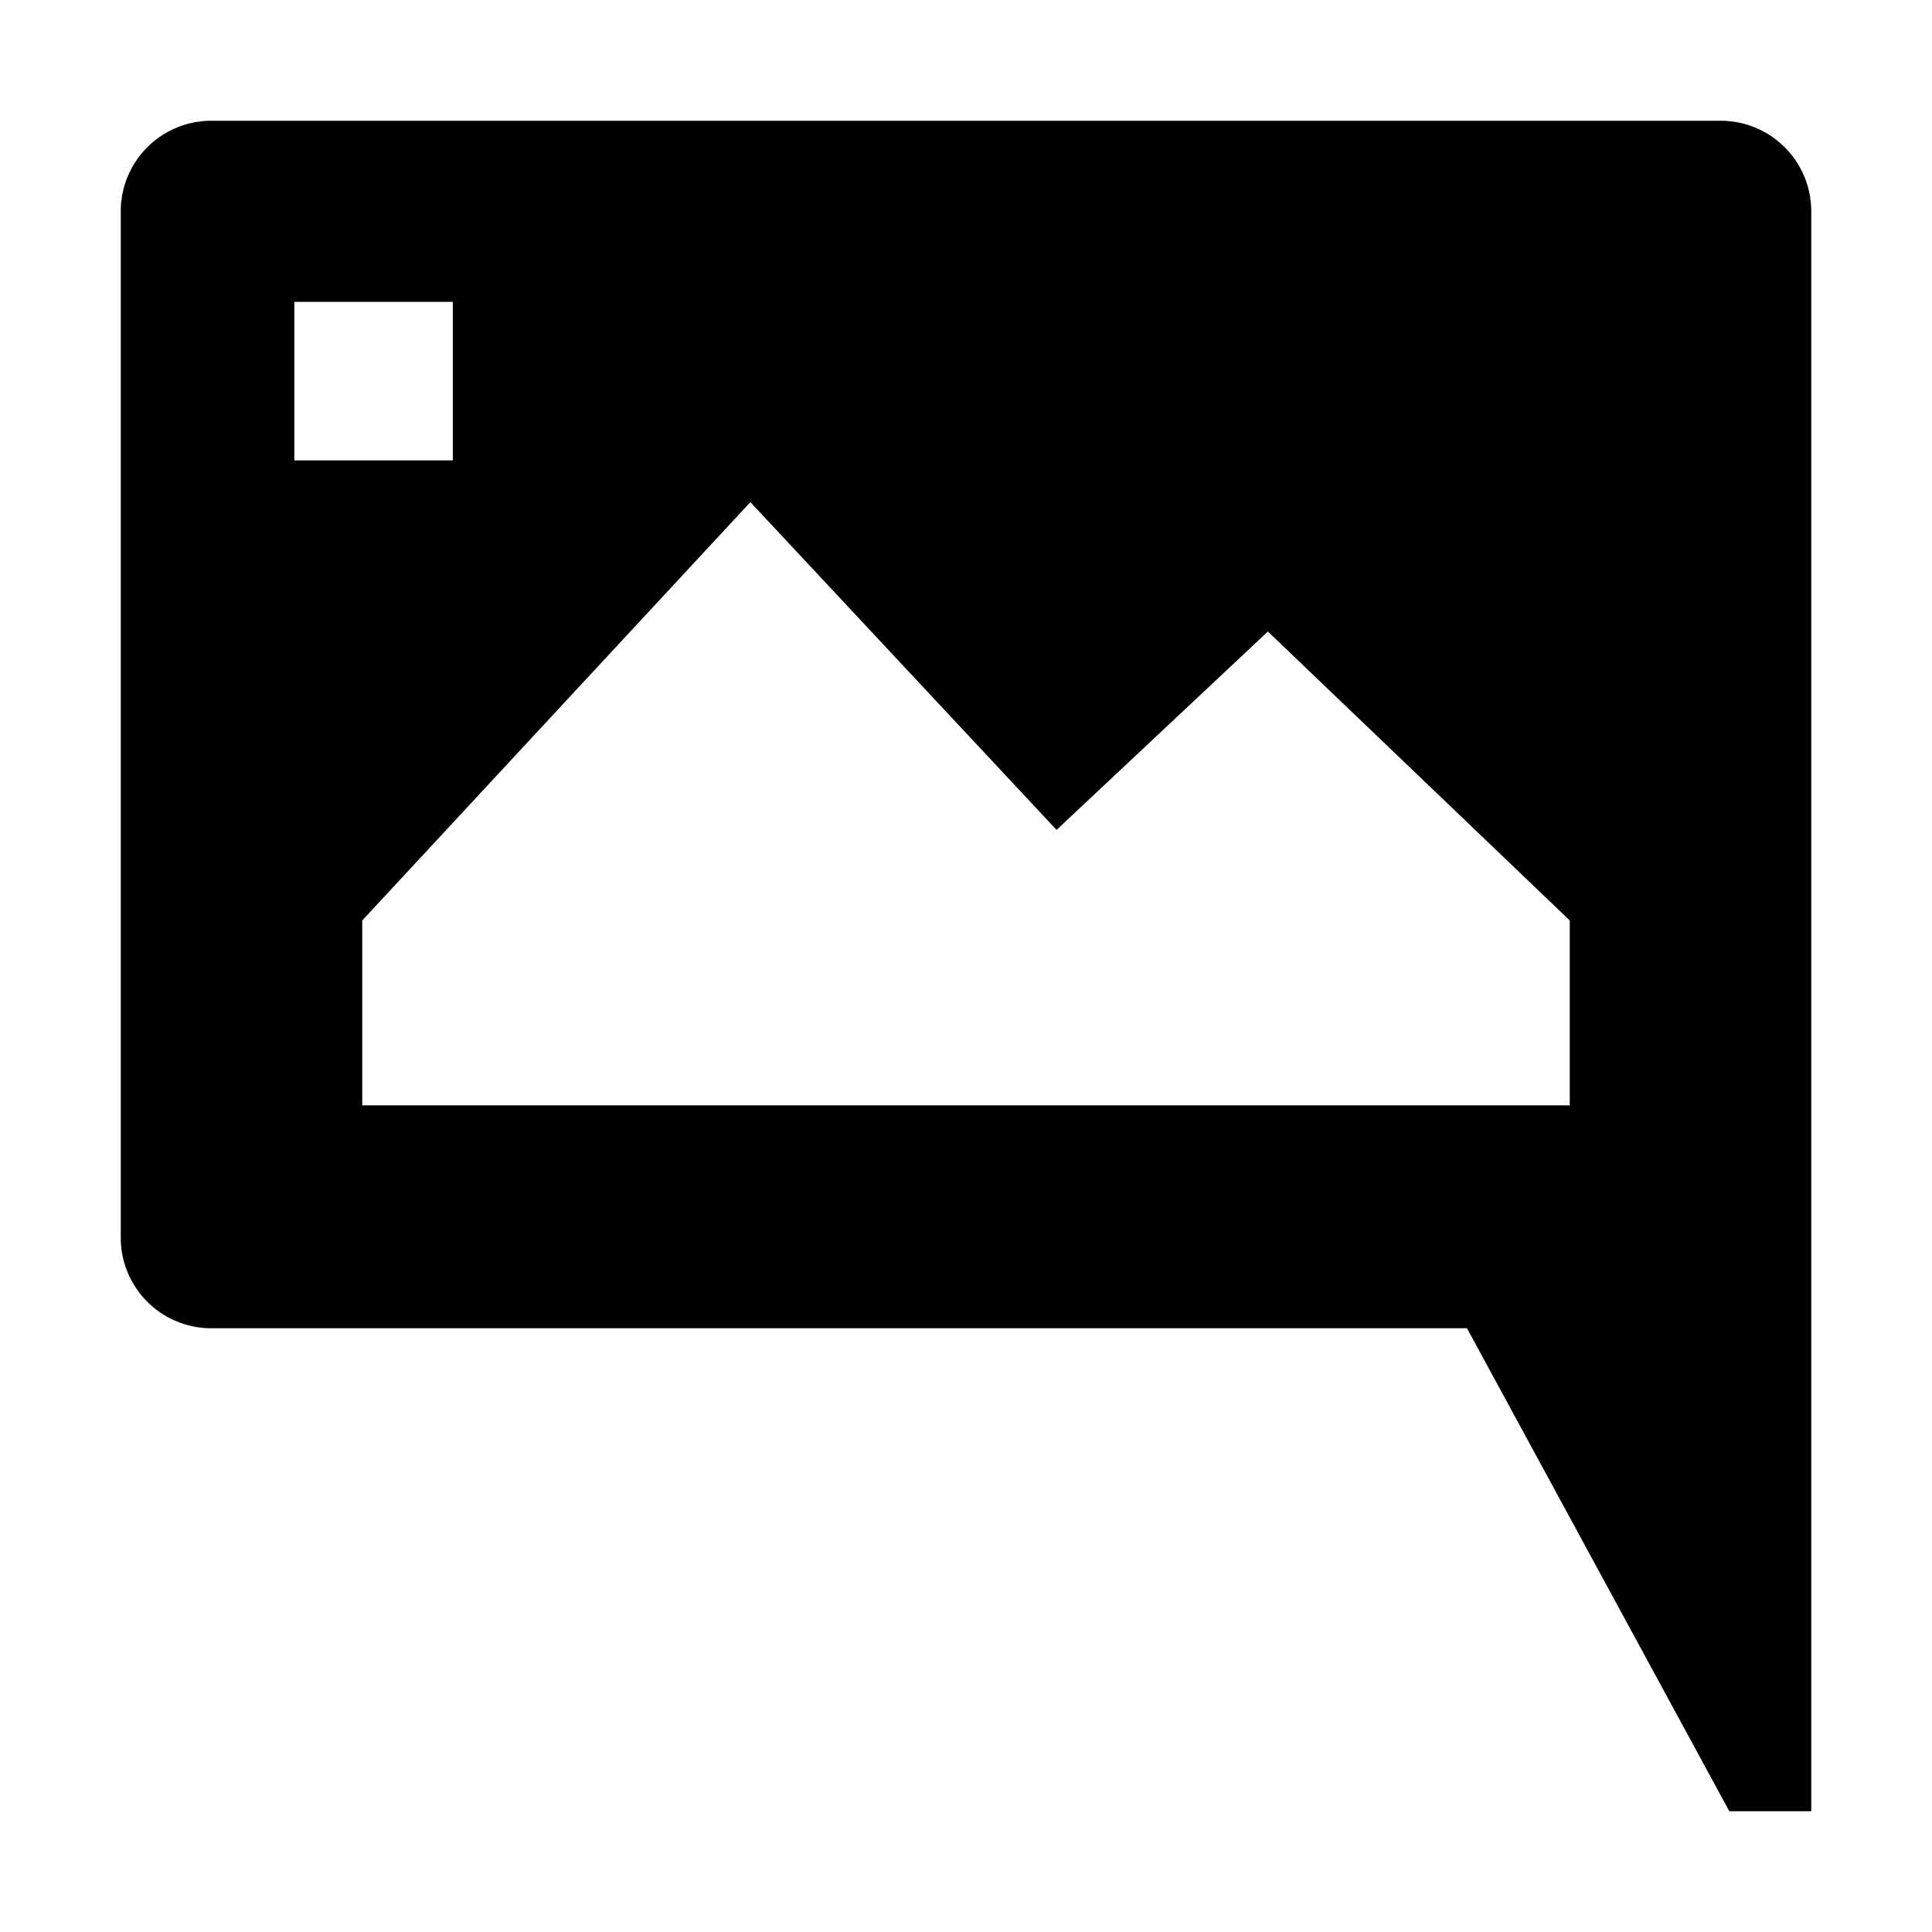 <svg xmlns="http://www.w3.org/2000/svg" viewBox="0 0 512 512">
  <path fill="currentColor" d="M456,32H56A24,24,0,0,0,32,56V328a24,24,0,0,0,24,24H388.767l69.522,128H480V56A24,24,0,0,0,456,32ZM78,80h42v42H78ZM416,292.926H96V243.932L198.857,133.074,280,219.932l56-52.572,80,76.572Z" class="ci-primary"/>
</svg>
